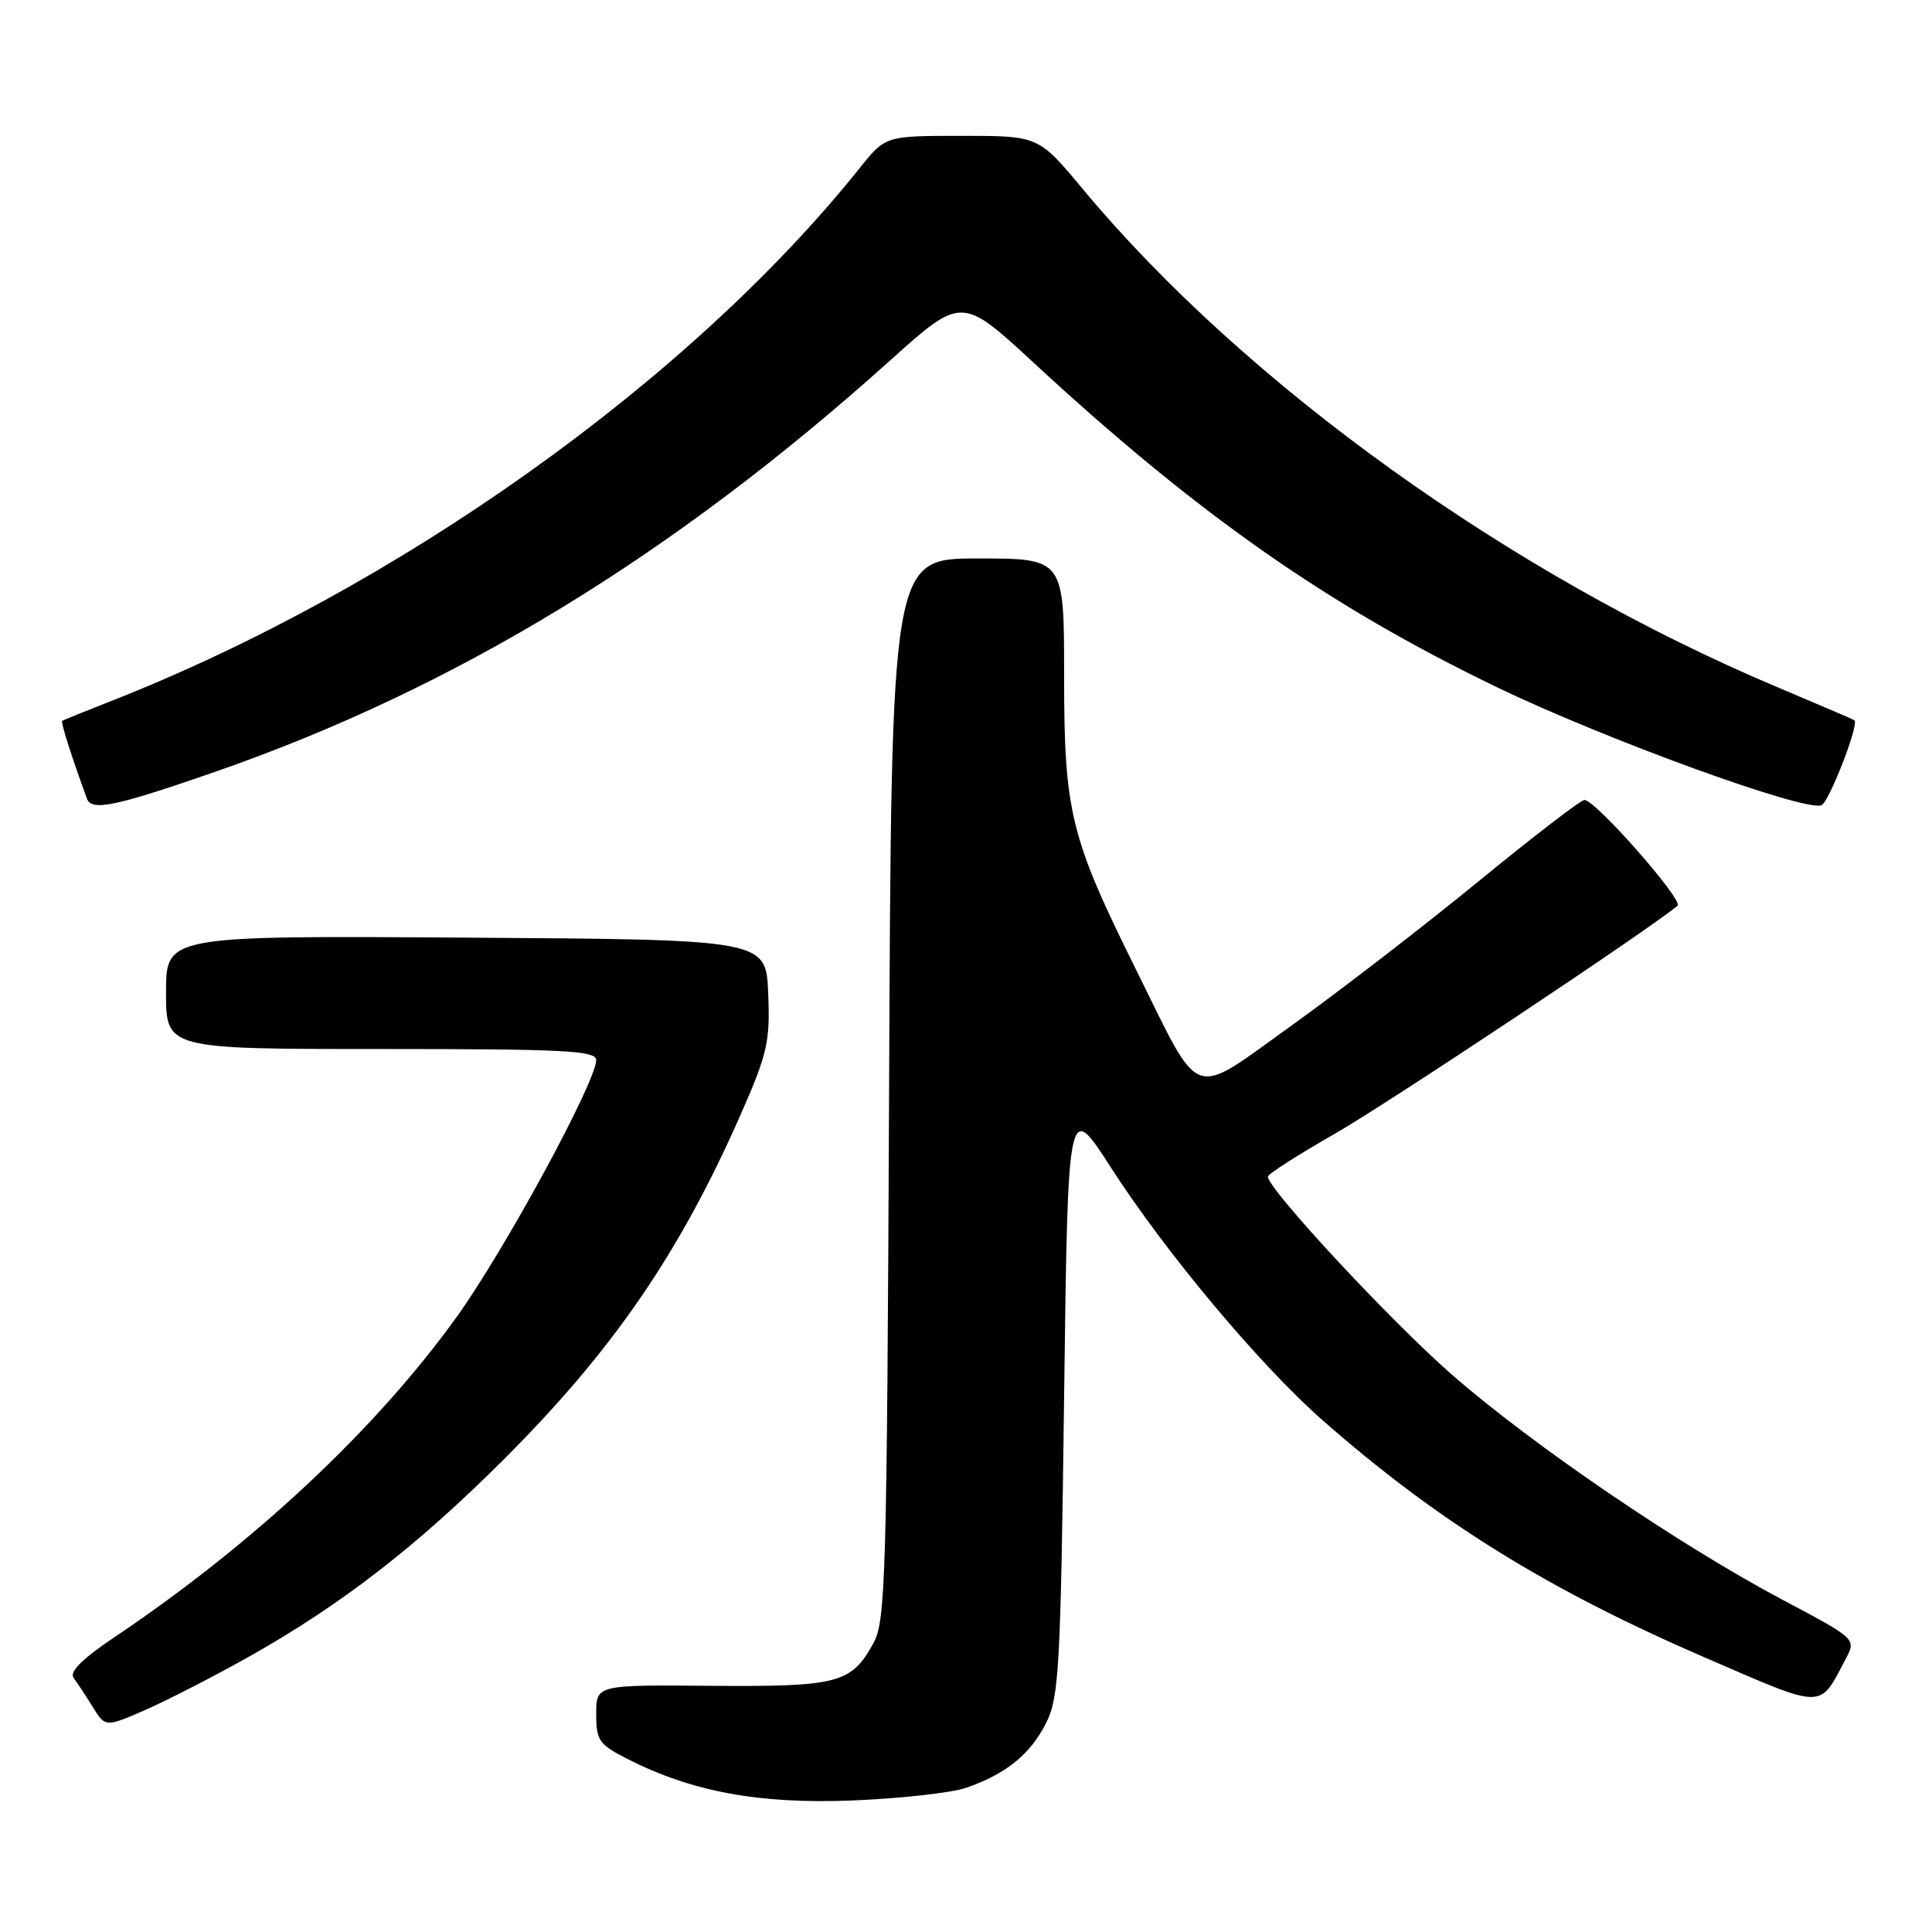 <?xml version="1.0" encoding="UTF-8" standalone="no"?>
<!DOCTYPE svg PUBLIC "-//W3C//DTD SVG 1.1//EN" "http://www.w3.org/Graphics/SVG/1.1/DTD/svg11.dtd" >
<svg xmlns="http://www.w3.org/2000/svg" xmlns:xlink="http://www.w3.org/1999/xlink" version="1.1" viewBox="0 0 256 256">
 <g >
 <path fill="currentColor"
d=" M 128.00 236.90 C 133.31 235.07 136.56 232.43 138.63 228.27 C 140.33 224.84 140.54 221.00 141.00 185.17 C 141.50 145.83 141.50 145.83 147.18 154.67 C 154.44 165.96 166.95 180.90 175.26 188.20 C 190.49 201.58 205.04 210.61 226.00 219.67 C 241.93 226.56 241.01 226.56 244.56 219.83 C 245.97 217.16 245.97 217.16 236.23 212.00 C 222.48 204.70 203.08 191.49 192.34 182.11 C 184.23 175.01 168.00 157.55 168.00 155.91 C 168.00 155.57 171.94 153.05 176.75 150.30 C 183.67 146.36 218.82 122.97 222.28 120.01 C 223.11 119.30 211.41 106.00 209.95 106.00 C 209.46 106.00 203.17 110.84 195.95 116.75 C 188.74 122.66 177.61 131.24 171.23 135.82 C 157.58 145.60 159.33 146.22 150.54 128.50 C 141.80 110.89 141.00 107.61 141.00 89.53 C 141.00 74.00 141.00 74.00 129.56 74.00 C 118.11 74.00 118.11 74.00 117.81 144.25 C 117.52 209.08 117.36 214.75 115.74 217.72 C 112.82 223.05 111.08 223.51 94.25 223.38 C 79.00 223.25 79.00 223.25 79.00 227.11 C 79.00 230.61 79.37 231.15 83.10 233.05 C 91.67 237.42 100.60 239.07 113.00 238.57 C 119.33 238.31 126.08 237.56 128.00 236.90 Z  M 33.31 219.34 C 45.34 212.53 55.23 204.87 66.58 193.55 C 81.16 179.02 90.01 166.15 98.17 147.62 C 101.70 139.58 102.05 138.04 101.79 131.61 C 101.50 124.50 101.50 124.50 61.75 124.24 C 22.00 123.98 22.00 123.98 22.00 131.49 C 22.00 139.00 22.00 139.00 50.50 139.00 C 74.89 139.00 79.00 139.21 79.00 140.47 C 79.00 143.32 66.89 165.62 60.54 174.46 C 49.82 189.38 33.67 204.50 15.19 216.92 C 10.90 219.80 9.16 221.53 9.75 222.33 C 10.23 222.97 11.38 224.71 12.30 226.20 C 13.98 228.90 13.98 228.90 19.55 226.44 C 22.61 225.08 28.80 221.89 33.31 219.34 Z  M 28.42 102.30 C 60.27 91.24 89.19 73.62 117.96 47.75 C 127.43 39.25 127.43 39.25 136.99 48.09 C 158.65 68.12 175.94 80.24 198.25 91.01 C 212.53 97.91 239.07 107.57 241.35 106.70 C 242.35 106.31 246.38 95.95 245.72 95.44 C 245.60 95.34 241.00 93.37 235.50 91.05 C 200.21 76.18 165.06 50.97 143.44 25.01 C 137.60 18.00 137.60 18.00 127.47 18.00 C 117.33 18.00 117.33 18.00 113.93 22.25 C 91.34 50.49 52.58 78.06 14.50 92.98 C 11.20 94.28 8.38 95.42 8.24 95.51 C 8.02 95.66 9.39 99.98 11.52 105.83 C 12.13 107.52 15.31 106.85 28.42 102.30 Z "/>
</g>
</svg>